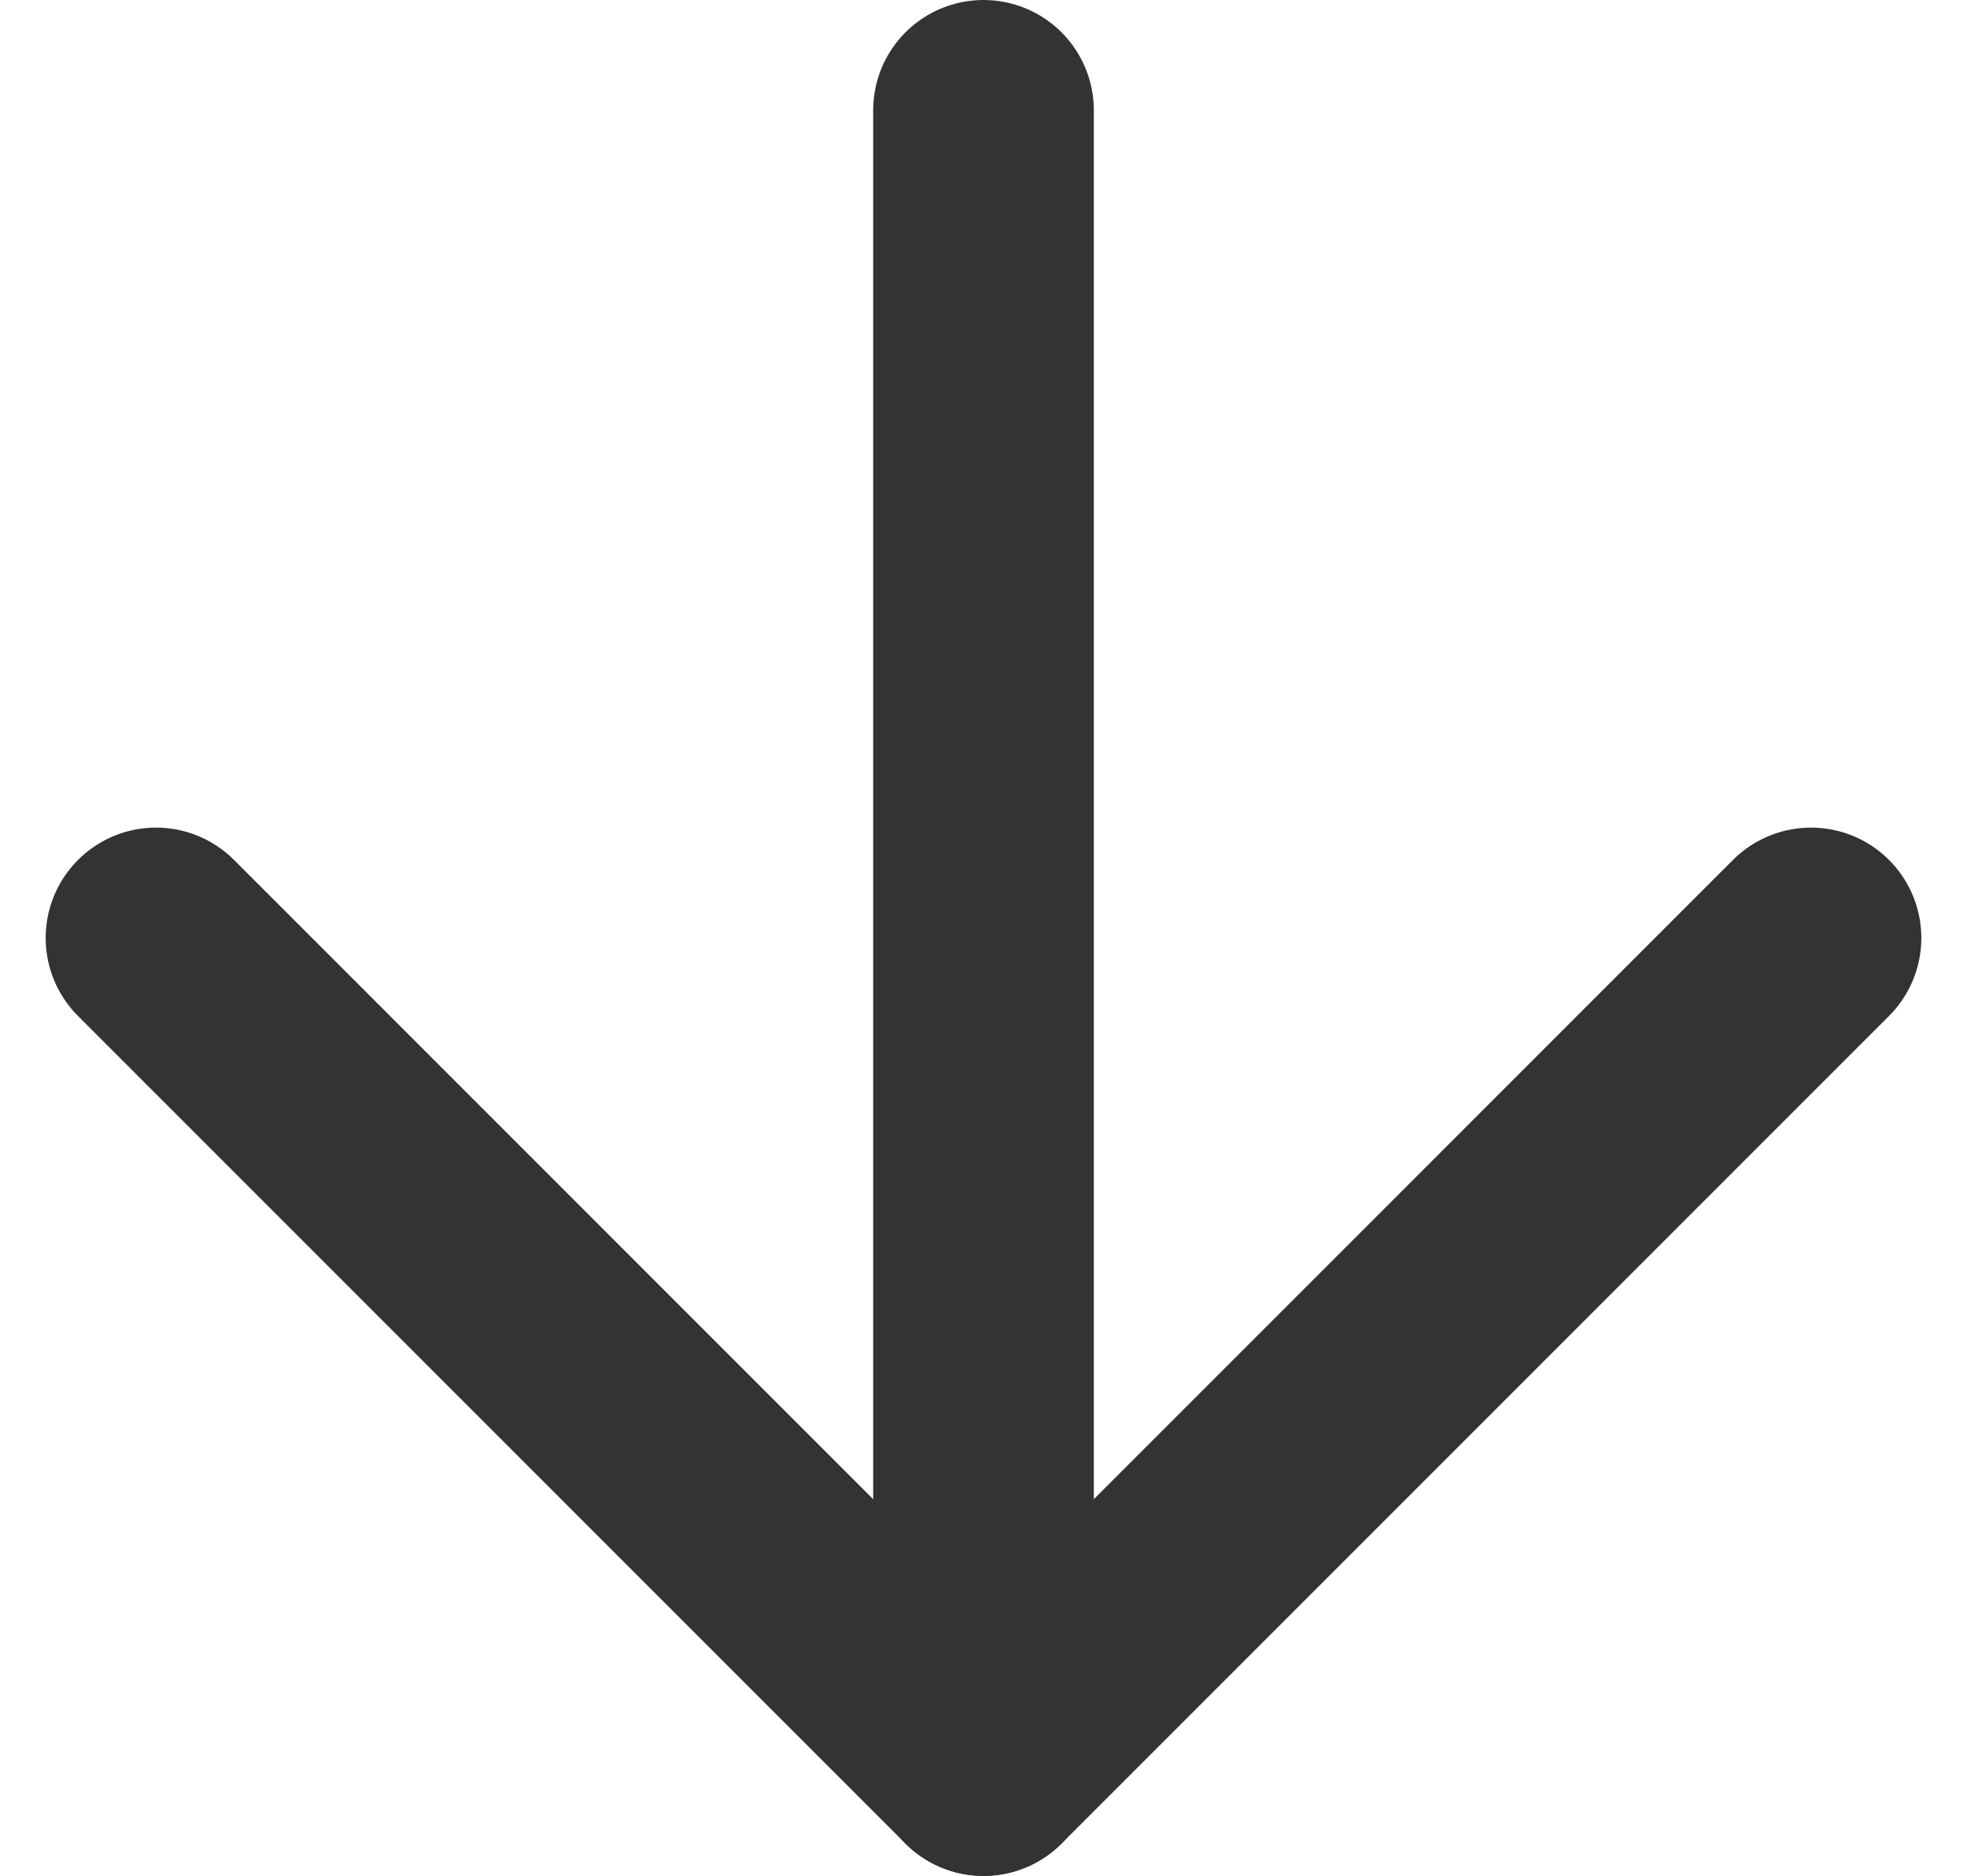 <svg xmlns="http://www.w3.org/2000/svg" width="8.914" height="8.5" viewBox="0 0 8.914 8.5"><g transform="translate(0.707 0.5)"><path d="M18,7.5V15" transform="translate(-14.25 -7.5)" fill="none" stroke="#333" stroke-linecap="round" stroke-linejoin="round" stroke-width="1"/><path d="M7.5,7.5l3.75,3.75L15,7.5" transform="translate(-7.5 -3.75)" fill="none" stroke="#333" stroke-linecap="round" stroke-linejoin="round" stroke-width="1"/></g></svg>
